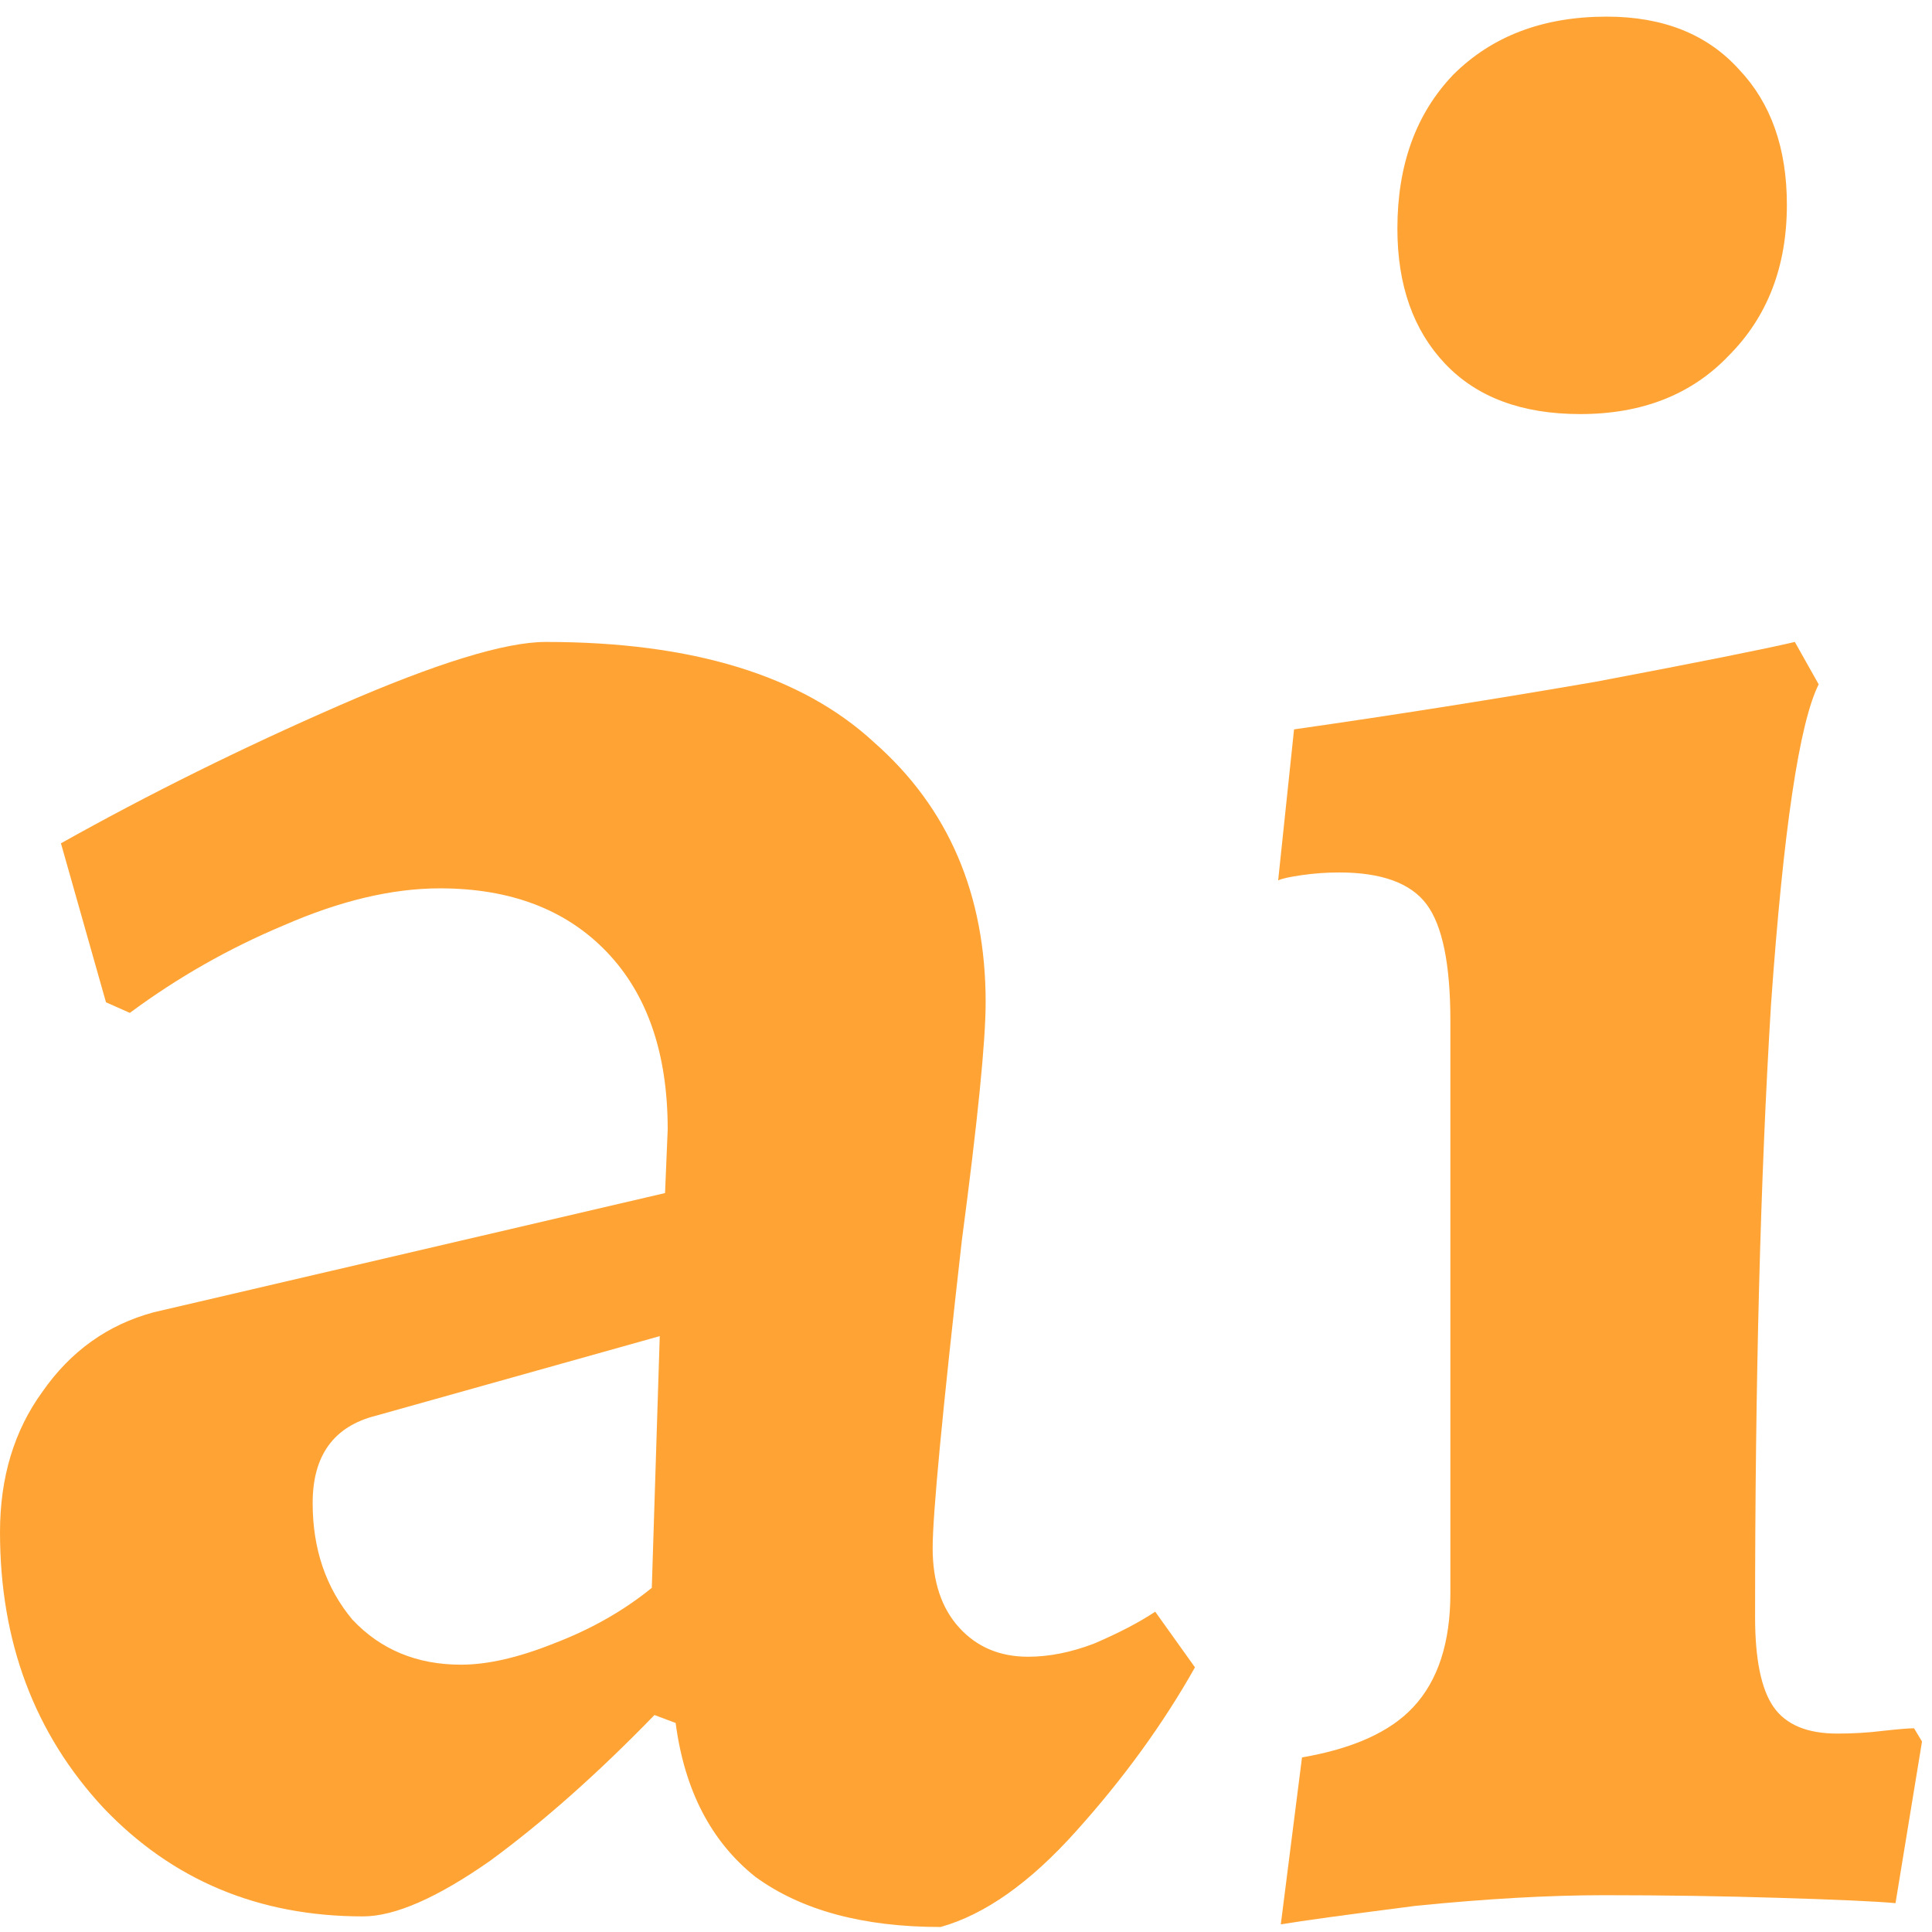 <svg width="105" height="105" viewBox="0 0 105 105" fill="none" xmlns="http://www.w3.org/2000/svg">
<path d="M51.12 104.728C46.896 104.728 43.536 103.816 41.04 101.992C38.64 100.072 37.2 97.288 36.72 93.64L35.568 93.208C32.496 96.376 29.52 99.016 26.64 101.128C23.76 103.144 21.456 104.152 19.728 104.152C14.064 104.152 9.36 102.184 5.616 98.248C1.872 94.216 0 89.224 0 83.272C0 80.296 0.768 77.752 2.304 75.64C3.84 73.432 5.856 71.992 8.352 71.32L36.144 64.84L36.288 61.384C36.288 57.256 35.184 54.04 32.976 51.736C30.768 49.432 27.744 48.28 23.904 48.28C21.312 48.28 18.48 48.952 15.408 50.296C12.432 51.544 9.648 53.128 7.056 55.048L5.76 54.472L3.312 45.832C8.112 43.144 13.152 40.648 18.432 38.344C23.712 36.04 27.456 34.888 29.664 34.888C37.632 34.888 43.584 36.712 47.52 40.36C51.552 43.912 53.568 48.616 53.568 54.472C53.568 56.584 53.136 60.904 52.272 67.432C51.216 76.744 50.688 82.312 50.688 84.136C50.688 85.96 51.168 87.4 52.128 88.456C53.088 89.512 54.336 90.04 55.872 90.04C57.024 90.04 58.224 89.8 59.472 89.32C60.816 88.744 61.92 88.168 62.784 87.592L64.944 90.616C63.216 93.688 61.056 96.664 58.464 99.544C55.968 102.328 53.52 104.056 51.12 104.728ZM25.056 90.472C26.496 90.472 28.176 90.088 30.096 89.32C32.112 88.552 33.888 87.544 35.424 86.296L35.856 72.616L20.448 76.936C18.144 77.512 16.992 79.096 16.992 81.688C16.992 84.184 17.712 86.296 19.152 88.024C20.688 89.656 22.656 90.472 25.056 90.472Z" fill="#FFA434"/>
<path d="M70.761 95.512C73.545 95.032 75.561 94.12 76.809 92.776C78.153 91.336 78.825 89.272 78.825 86.584V55.48C78.825 52.408 78.393 50.296 77.529 49.144C76.665 47.992 75.081 47.416 72.777 47.416C72.105 47.416 71.433 47.464 70.761 47.56C70.089 47.656 69.657 47.752 69.465 47.848L70.329 39.64C75.705 38.872 81.177 38.008 86.745 37.048C92.313 35.992 95.913 35.272 97.545 34.888L98.841 37.192C97.785 39.304 96.921 45.112 96.249 54.616C95.673 64.024 95.385 75.112 95.385 87.88C95.385 90.184 95.721 91.816 96.393 92.776C97.065 93.736 98.217 94.216 99.849 94.216C100.713 94.216 101.529 94.168 102.297 94.072C103.161 93.976 103.737 93.928 104.025 93.928L104.457 94.648L103.017 103.432C101.961 103.336 99.849 103.24 96.681 103.144C93.609 103.048 90.441 103 87.177 103C84.201 103 80.793 103.192 76.953 103.576C73.209 104.056 70.761 104.392 69.609 104.584L70.761 95.512ZM85.881 22.504C82.713 22.504 80.265 21.592 78.537 19.768C76.809 17.944 75.945 15.496 75.945 12.424C75.945 8.968 76.953 6.184 78.969 4.072C81.081 1.96 83.865 0.904 87.321 0.904C90.393 0.904 92.793 1.864 94.521 3.784C96.249 5.608 97.113 8.056 97.113 11.128C97.113 14.488 96.057 17.224 93.945 19.336C91.929 21.448 89.241 22.504 85.881 22.504Z" fill="#FFA434"/>
</svg>
